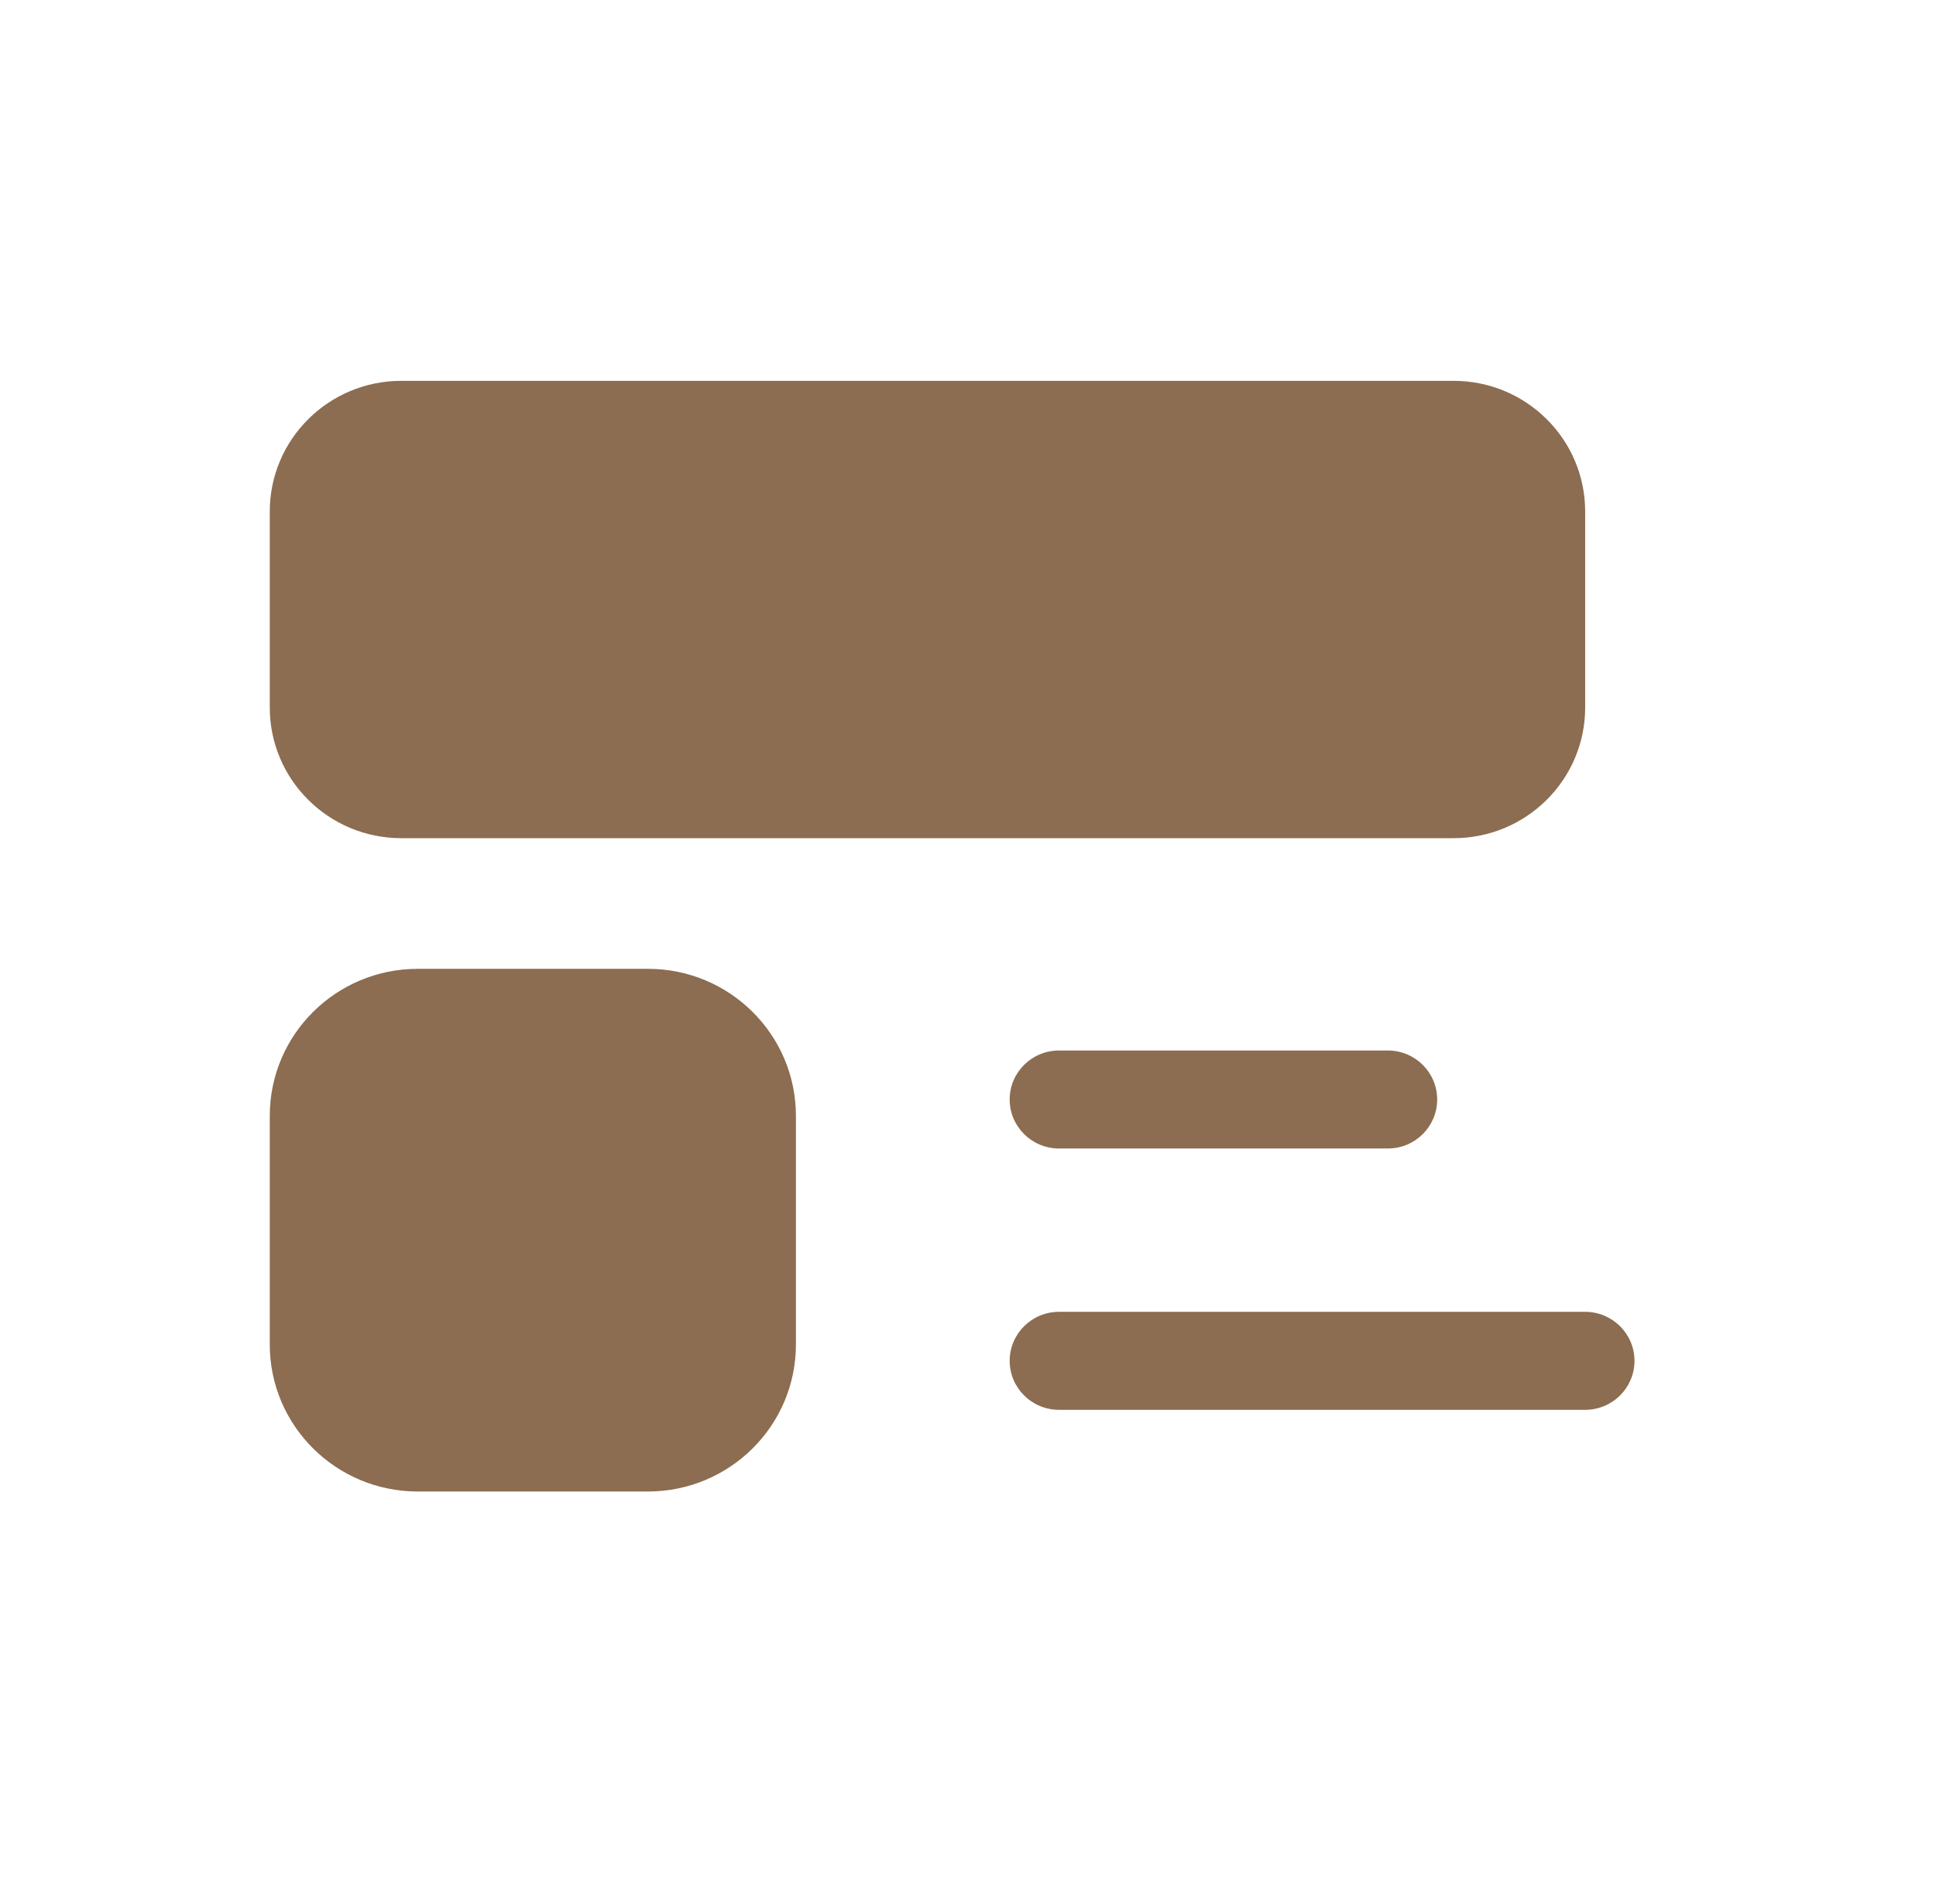 <svg width="61" height="60" viewBox="0 0 61 60" fill="none" xmlns="http://www.w3.org/2000/svg">
<path d="M8.5 35.163C8.5 32.604 10.588 30.53 13.163 30.53H20.416C22.991 30.53 25.078 32.604 25.078 35.163V42.369C25.078 44.927 22.991 47.001 20.416 47.001H13.163C10.588 47.001 8.5 44.927 8.5 42.369V35.163Z" fill="#8C6D51"/>
<path d="M33.367 33.104C32.509 33.104 31.813 33.795 31.813 34.648C31.813 35.501 32.509 36.192 33.367 36.192H43.729C44.587 36.192 45.283 35.501 45.283 34.648C45.283 33.795 44.587 33.104 43.729 33.104H33.367Z" fill="#8C6D51"/>
<path d="M49.946 41.339H33.367C32.509 41.339 31.813 42.031 31.813 42.883C31.813 43.736 32.509 44.427 33.367 44.427H49.946C50.804 44.427 51.5 43.736 51.5 42.883C51.5 42.031 50.804 41.339 49.946 41.339Z" fill="#8C6D51"/>
<path d="M8.5 16.119C8.5 13.845 10.356 12.001 12.645 12.001H45.801C48.09 12.001 49.946 13.845 49.946 16.119V22.295C49.946 24.569 48.09 26.413 45.801 26.413H12.645C10.356 26.413 8.5 24.569 8.5 22.295V16.119Z" fill="#8C6D51"/>
</svg>
